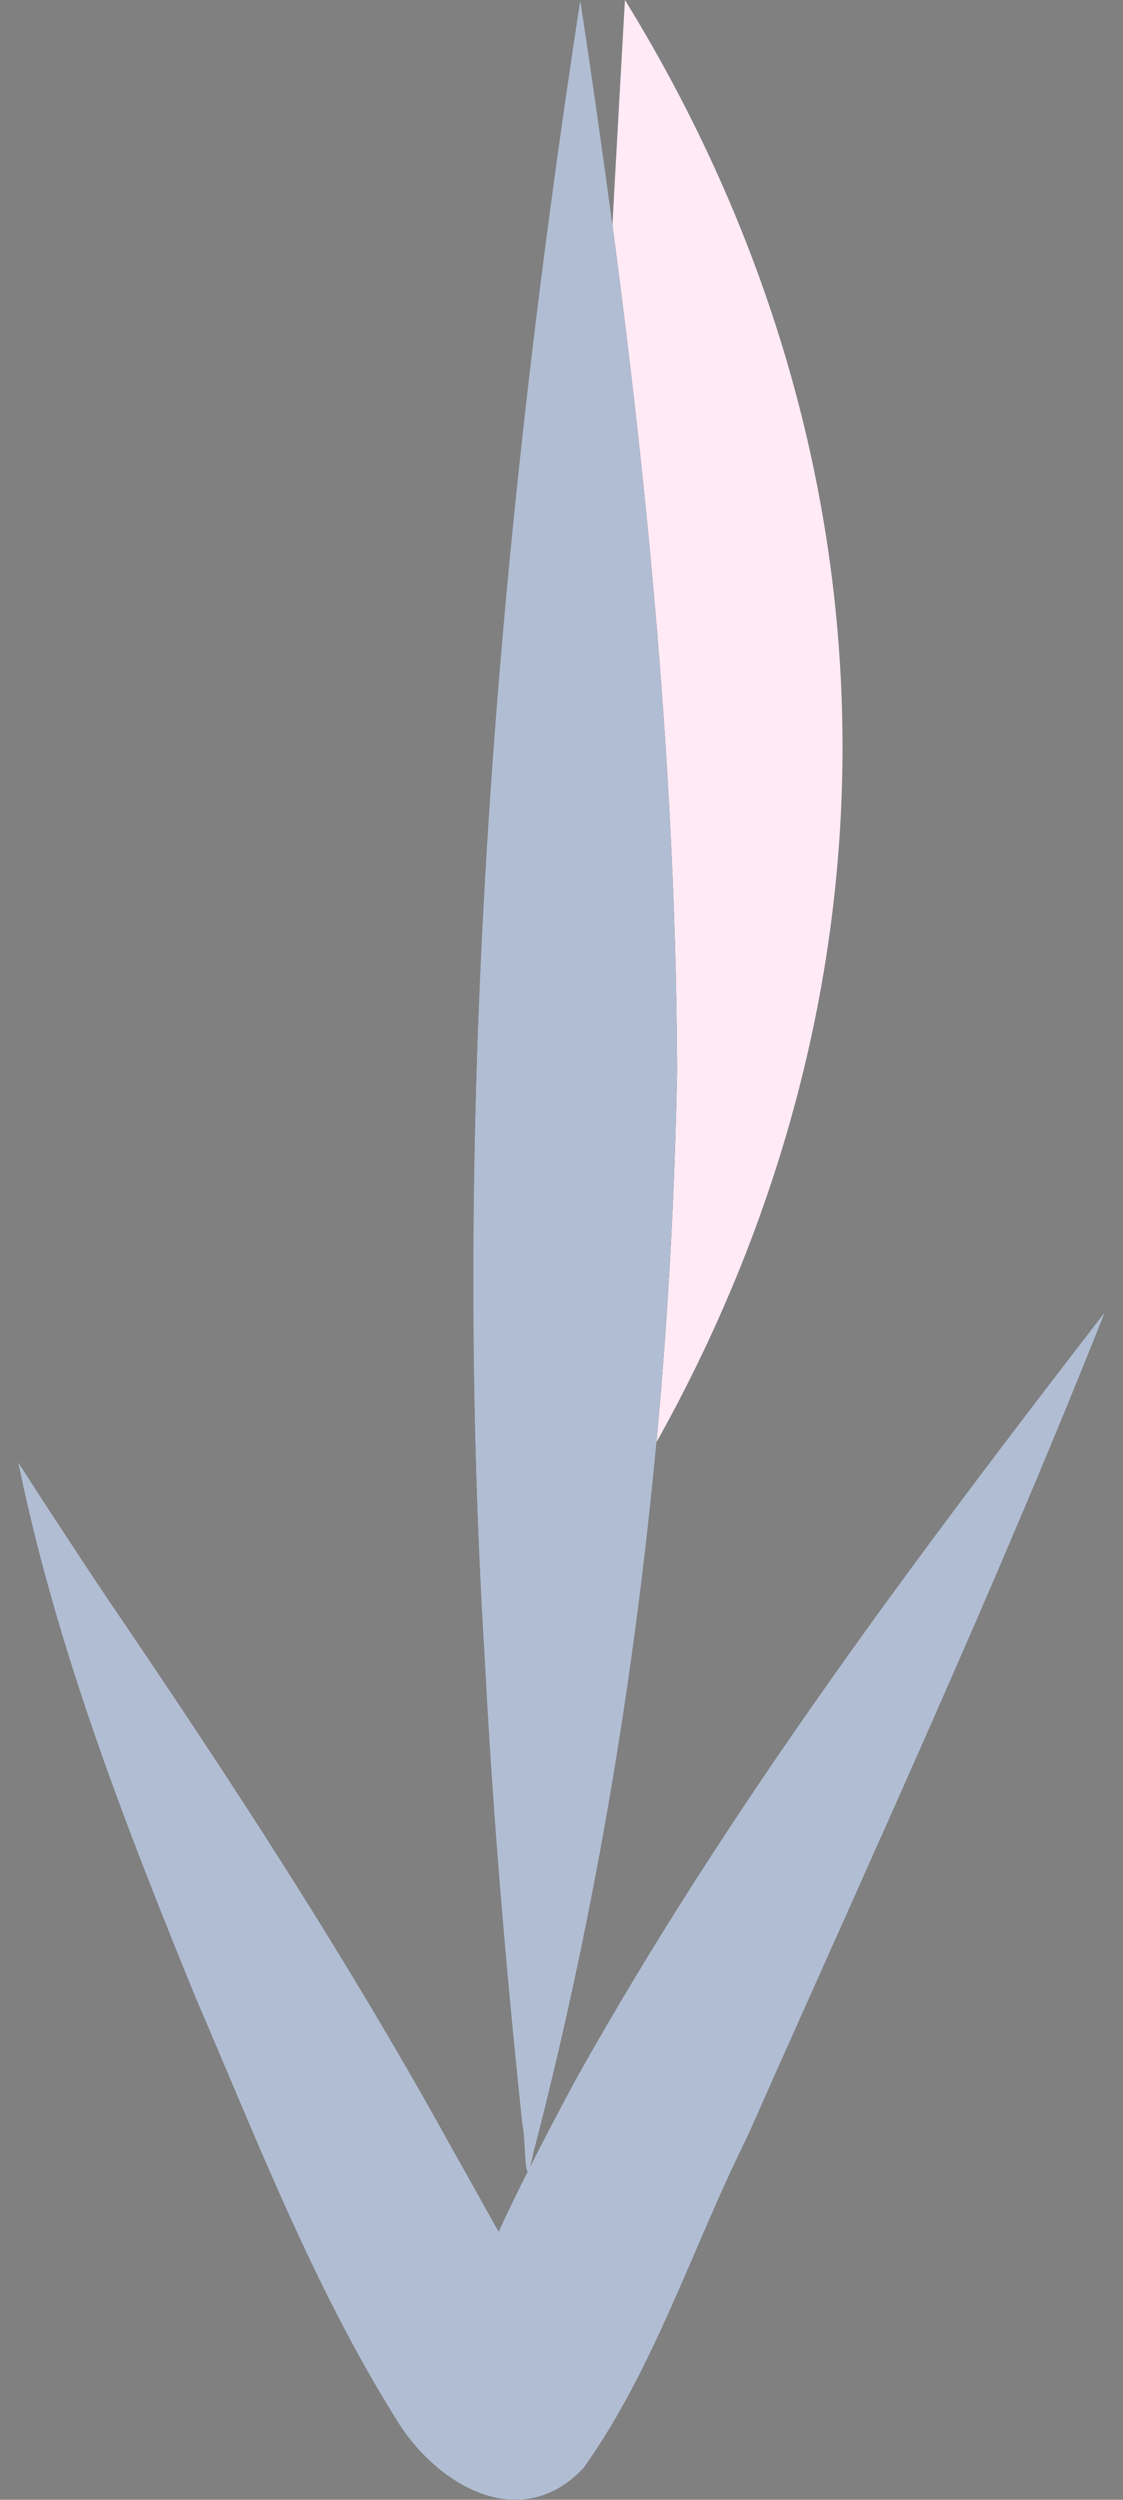 <svg width="31" height="69" viewBox="0 0 31 69" fill="none" xmlns="http://www.w3.org/2000/svg">
<rect x="0" y="0" width="31" height="69" fill="#808080" stroke="none"/>
<g clip-path="url(#clip0_659_7412)">
<path d="M15.784 43.543C25.203 30.01 25.749 13.805 17.251 -0.001C16.462 14.041 15.674 28.083 15.784 43.543Z" fill="#FFEAF5"/>
<path d="M0.648 41.049C1.719 45.913 3.529 50.562 5.403 55.148C7.093 59.072 8.649 63.111 10.909 66.733C12.011 68.591 14.369 69.98 16.112 68.121C18.079 65.354 19.123 62.005 20.637 58.966C23.983 51.411 27.45 43.906 30.5 36.218C25.286 42.979 20.132 49.833 15.935 57.326C15.49 58.144 15.057 58.97 14.636 59.803C14.662 59.716 14.693 59.588 14.731 59.401C17.255 49.675 18.502 39.599 18.691 29.541C18.651 19.638 17.497 9.773 16.018 1.39928e-05C13.697 15.126 12.437 30.482 13.381 45.791C13.6 50.078 13.968 54.356 14.416 58.624C14.501 58.988 14.481 59.94 14.568 59.937C14.291 60.486 14.023 61.039 13.764 61.597C13.353 60.868 12.95 60.133 12.537 59.407C9.639 54.135 6.357 49.105 2.983 44.148C2.144 42.893 1.317 41.631 0.5 40.362C0.55 40.59 0.596 40.821 0.648 41.049Z" fill="#4A4A4A"/>
<path d="M0.648 41.049C1.719 45.913 3.529 50.562 5.403 55.148C7.093 59.072 8.649 63.111 10.909 66.733C12.011 68.591 14.369 69.98 16.112 68.121C18.079 65.354 19.123 62.005 20.637 58.966C23.983 51.411 27.45 43.906 30.5 36.218C25.286 42.979 20.132 49.833 15.935 57.326C15.49 58.144 15.057 58.97 14.636 59.803C14.662 59.716 14.693 59.588 14.731 59.401C17.255 49.675 18.502 39.599 18.691 29.541C18.651 19.638 17.497 9.773 16.018 1.39928e-05C13.697 15.126 12.437 30.482 13.381 45.791C13.6 50.078 13.968 54.356 14.416 58.624C14.501 58.988 14.481 59.94 14.568 59.937C14.291 60.486 14.023 61.039 13.764 61.597C13.353 60.868 12.95 60.133 12.537 59.407C9.639 54.135 6.357 49.105 2.983 44.148C2.144 42.893 1.317 41.631 0.5 40.362C0.55 40.59 0.596 40.821 0.648 41.049Z" fill="#B1BDD2"/>
</g>
<defs>
<clipPath id="clip0_659_7412">
<rect width="30" height="69" fill="white" transform="translate(30.5 69) rotate(-180)"/>
</clipPath>
</defs>
</svg>
